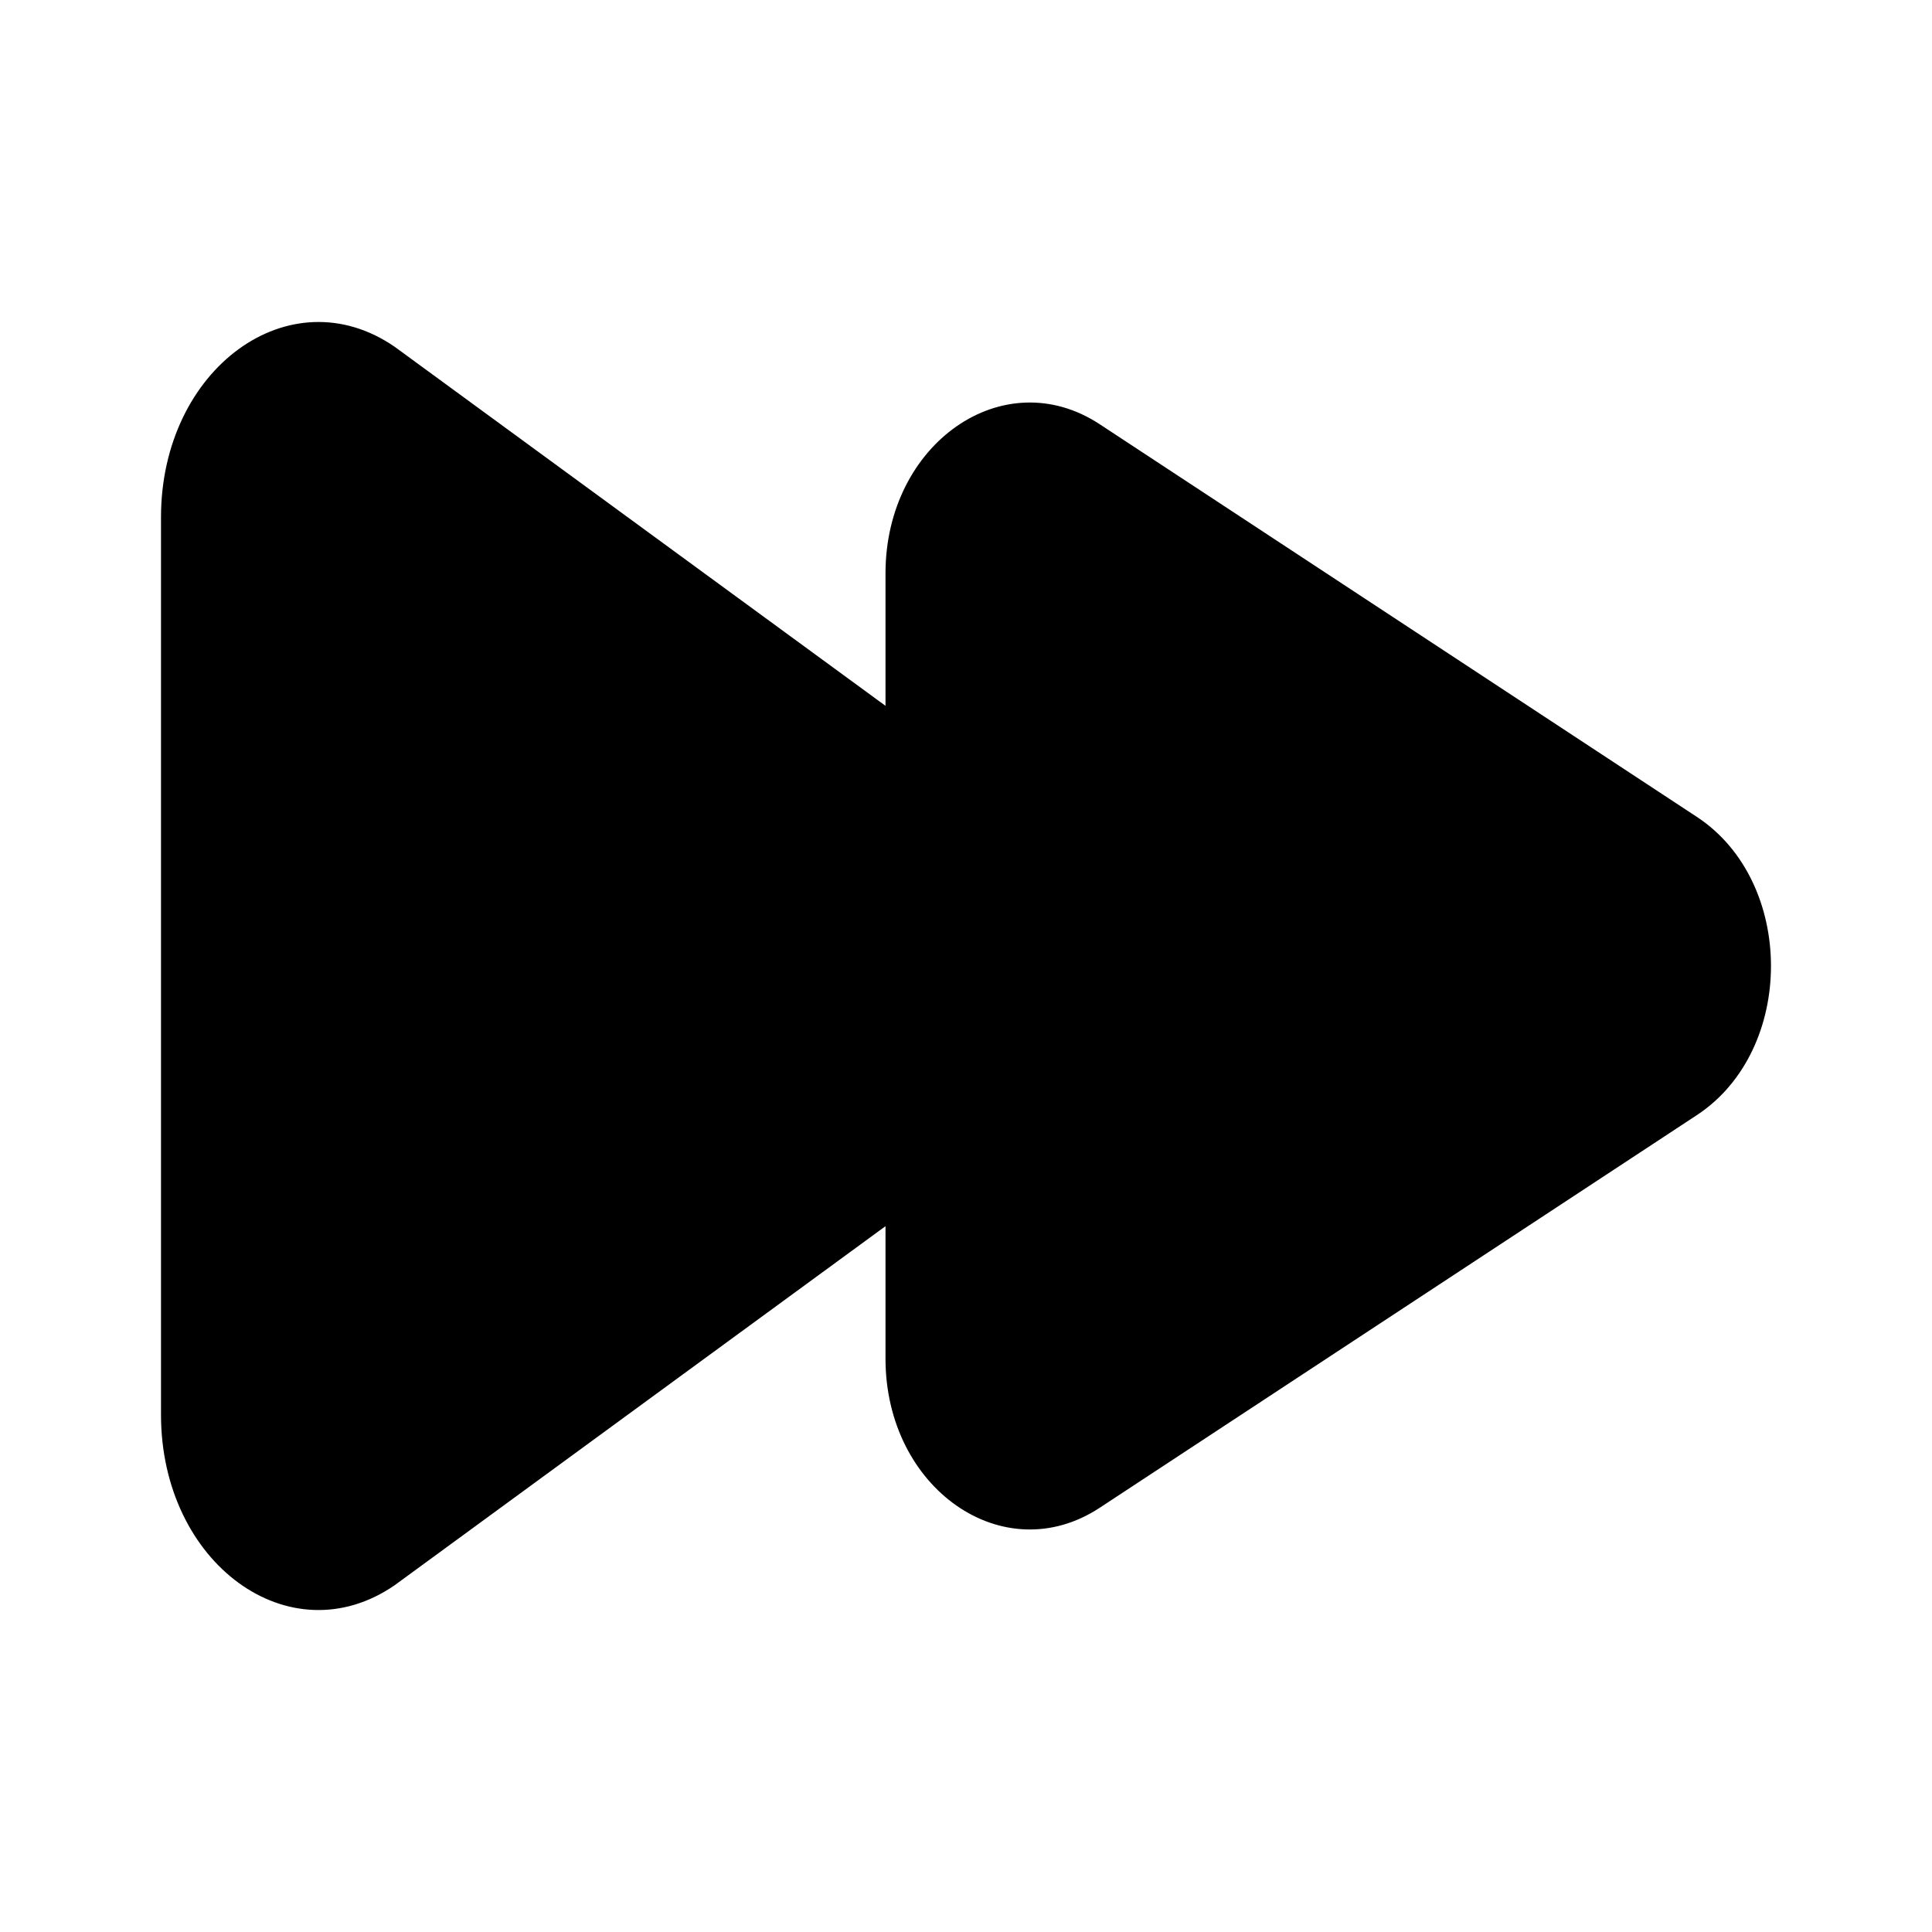 <svg xmlns="http://www.w3.org/2000/svg" width="128" height="128" viewBox="0 0 24 24"><path fill="currentColor" d="M2 17.574V6.426C2 4.58 3.6 3.411 4.903 4.308L11 8.768V7.123c0-1.616 1.467-2.638 2.661-1.853l7.417 4.877c1.229.807 1.229 2.899 0 3.706l-7.417 4.877c-1.194.785-2.661-.237-2.661-1.853v-1.645l-6.097 4.46C3.601 20.589 2 19.422 2 17.574Z"/></svg>